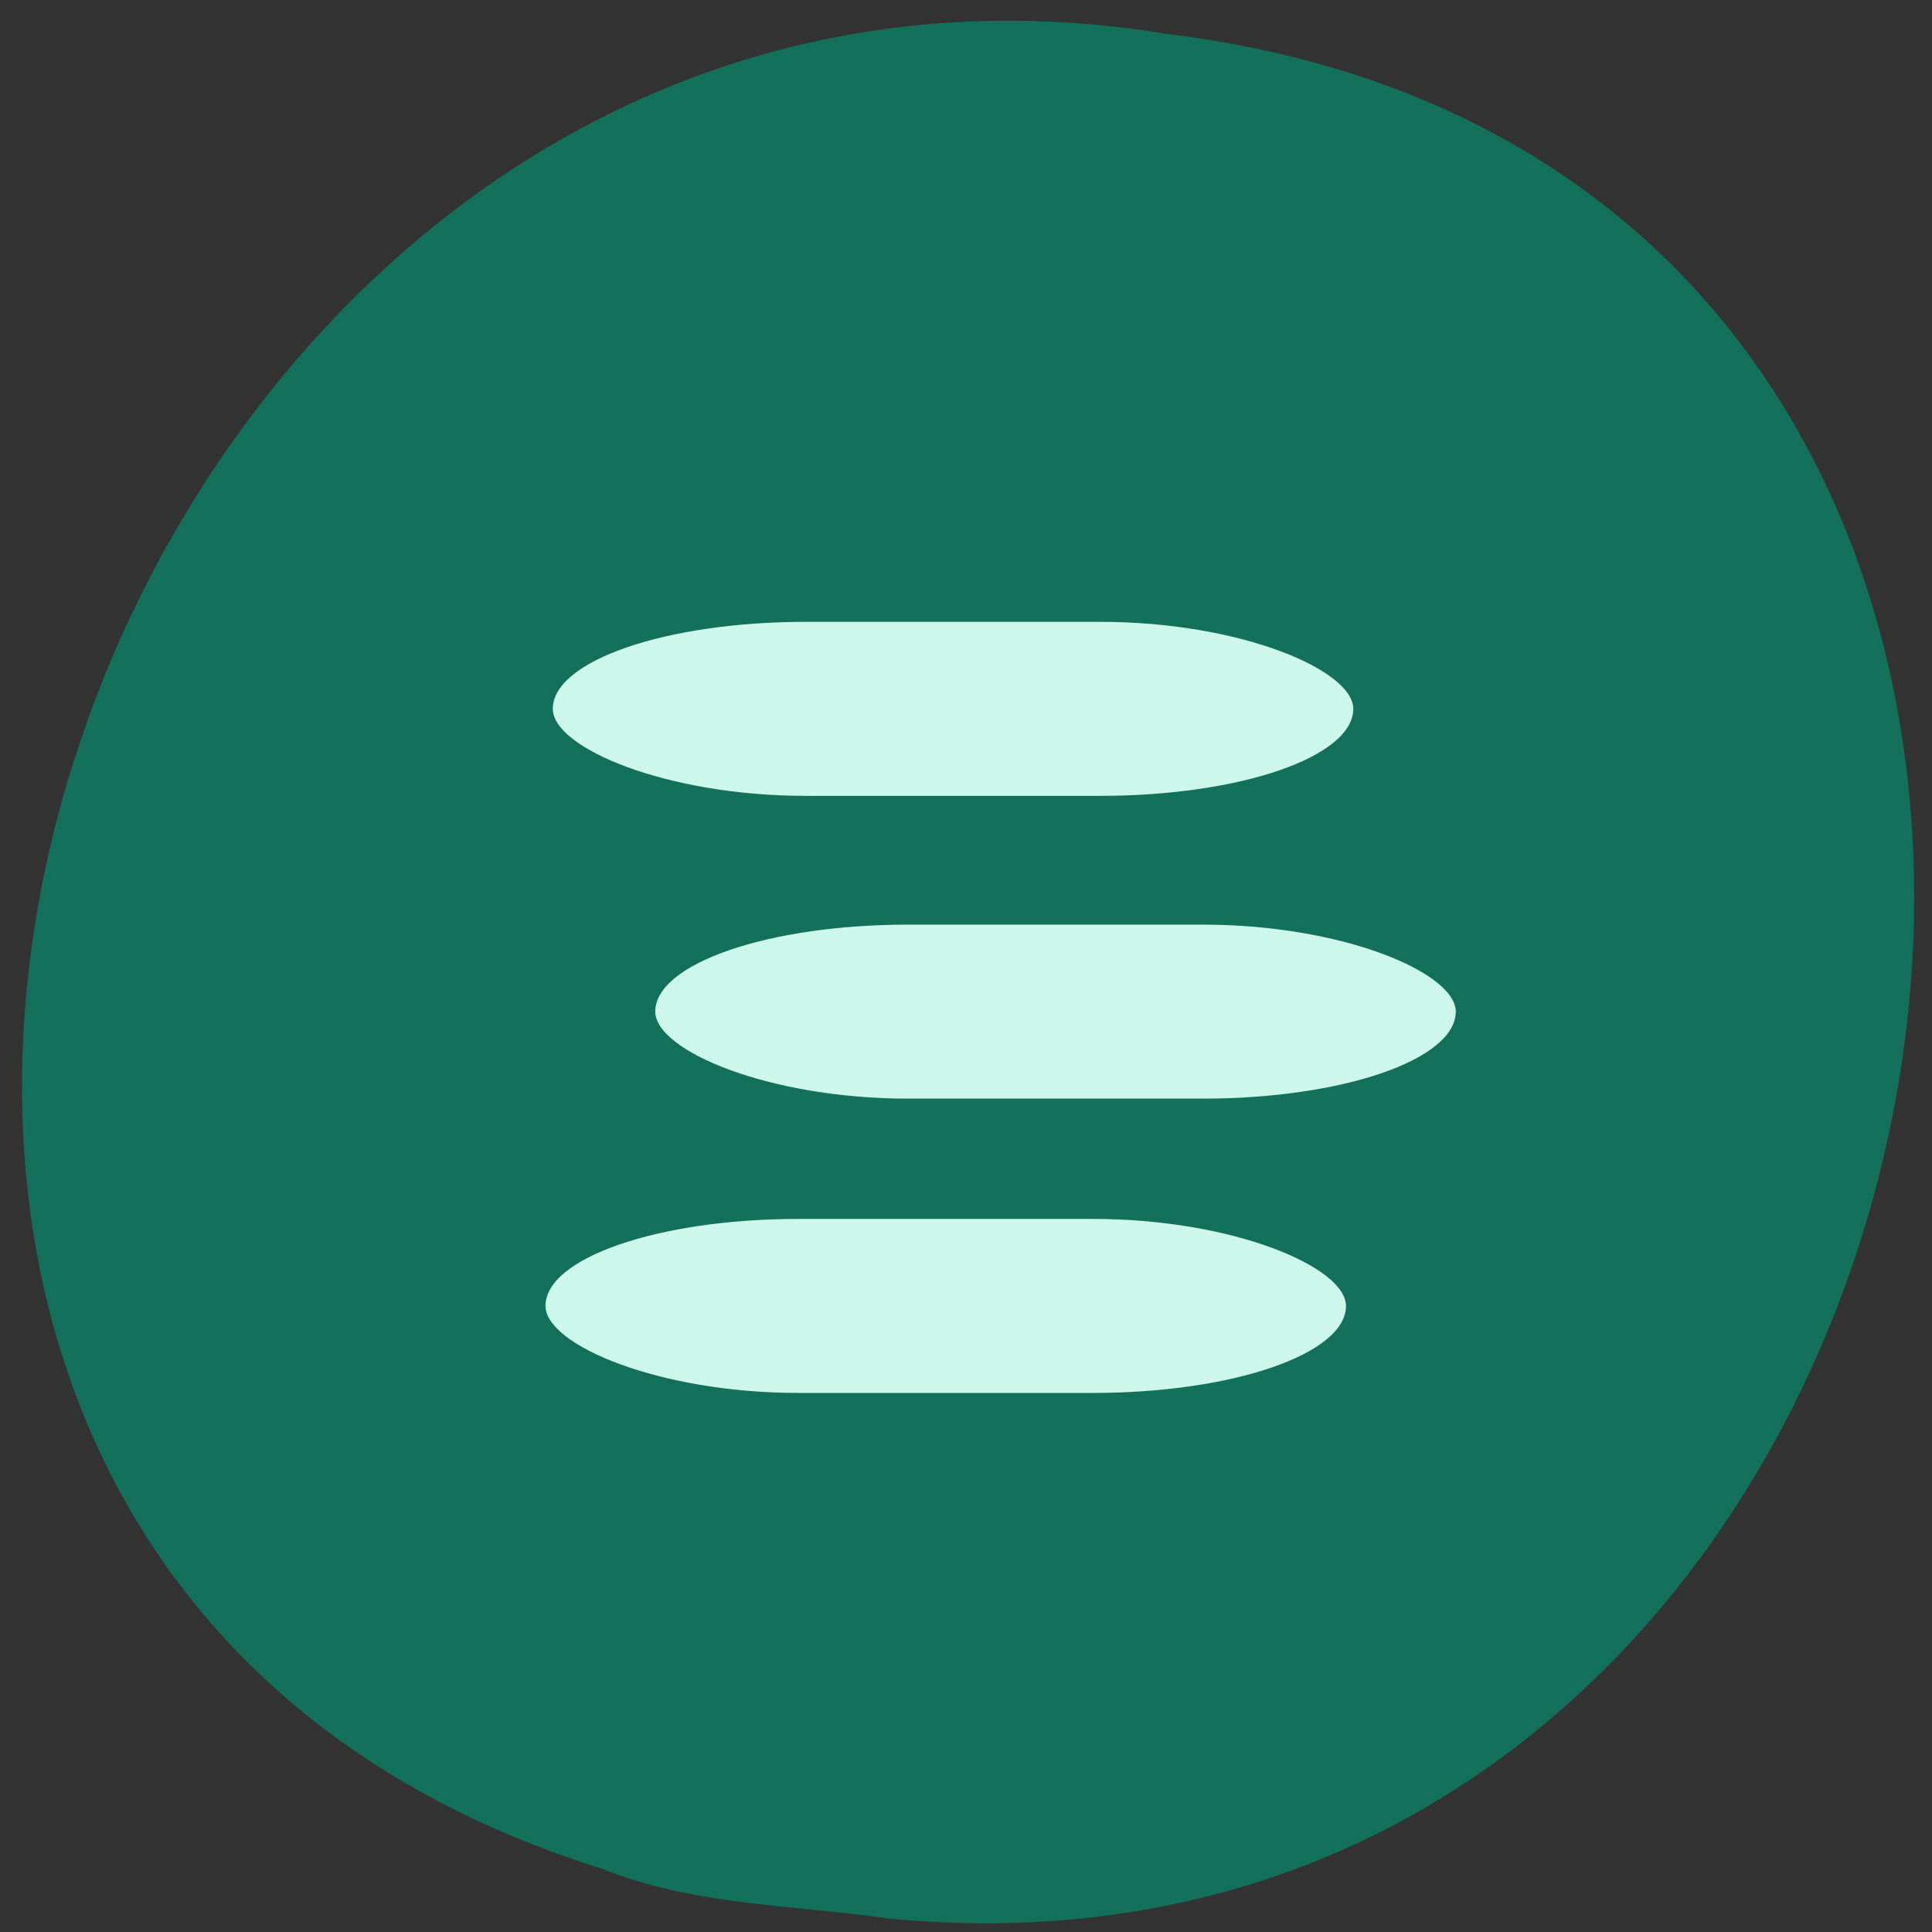 <svg xmlns="http://www.w3.org/2000/svg" viewBox="0 0 256 256"><rect x="0" y="0" width="256" height="256" fill="#333333" stroke="none"/><path d="m 117.8 254.22 c 152.08 14.54 193.02 -230.68 36.856 -249.72 -143.59 -23.602 -217.54 198.67 -74.864 243.12 c 12.06 4.871 25.25 4.777 38.01 6.594 z" fill="#13715b" color="#000"/><g transform="matrix(1.113 0 0 1.219 7.437 8.102)" fill="#cef7ec" fill-rule="evenodd"><rect rx="30.12" paint-order="stroke markers fill" y="60.948" x="59.13" height="18.915" width="95.3" ry="9.458"/><rect rx="30.12" paint-order="stroke markers fill" width="95.3" height="18.915" x="71.33" y="93.86" ry="9.458"/><rect rx="30.12" paint-order="stroke markers fill" width="95.3" height="18.915" x="58.26" y="125.85" ry="9.458"/></g></svg>